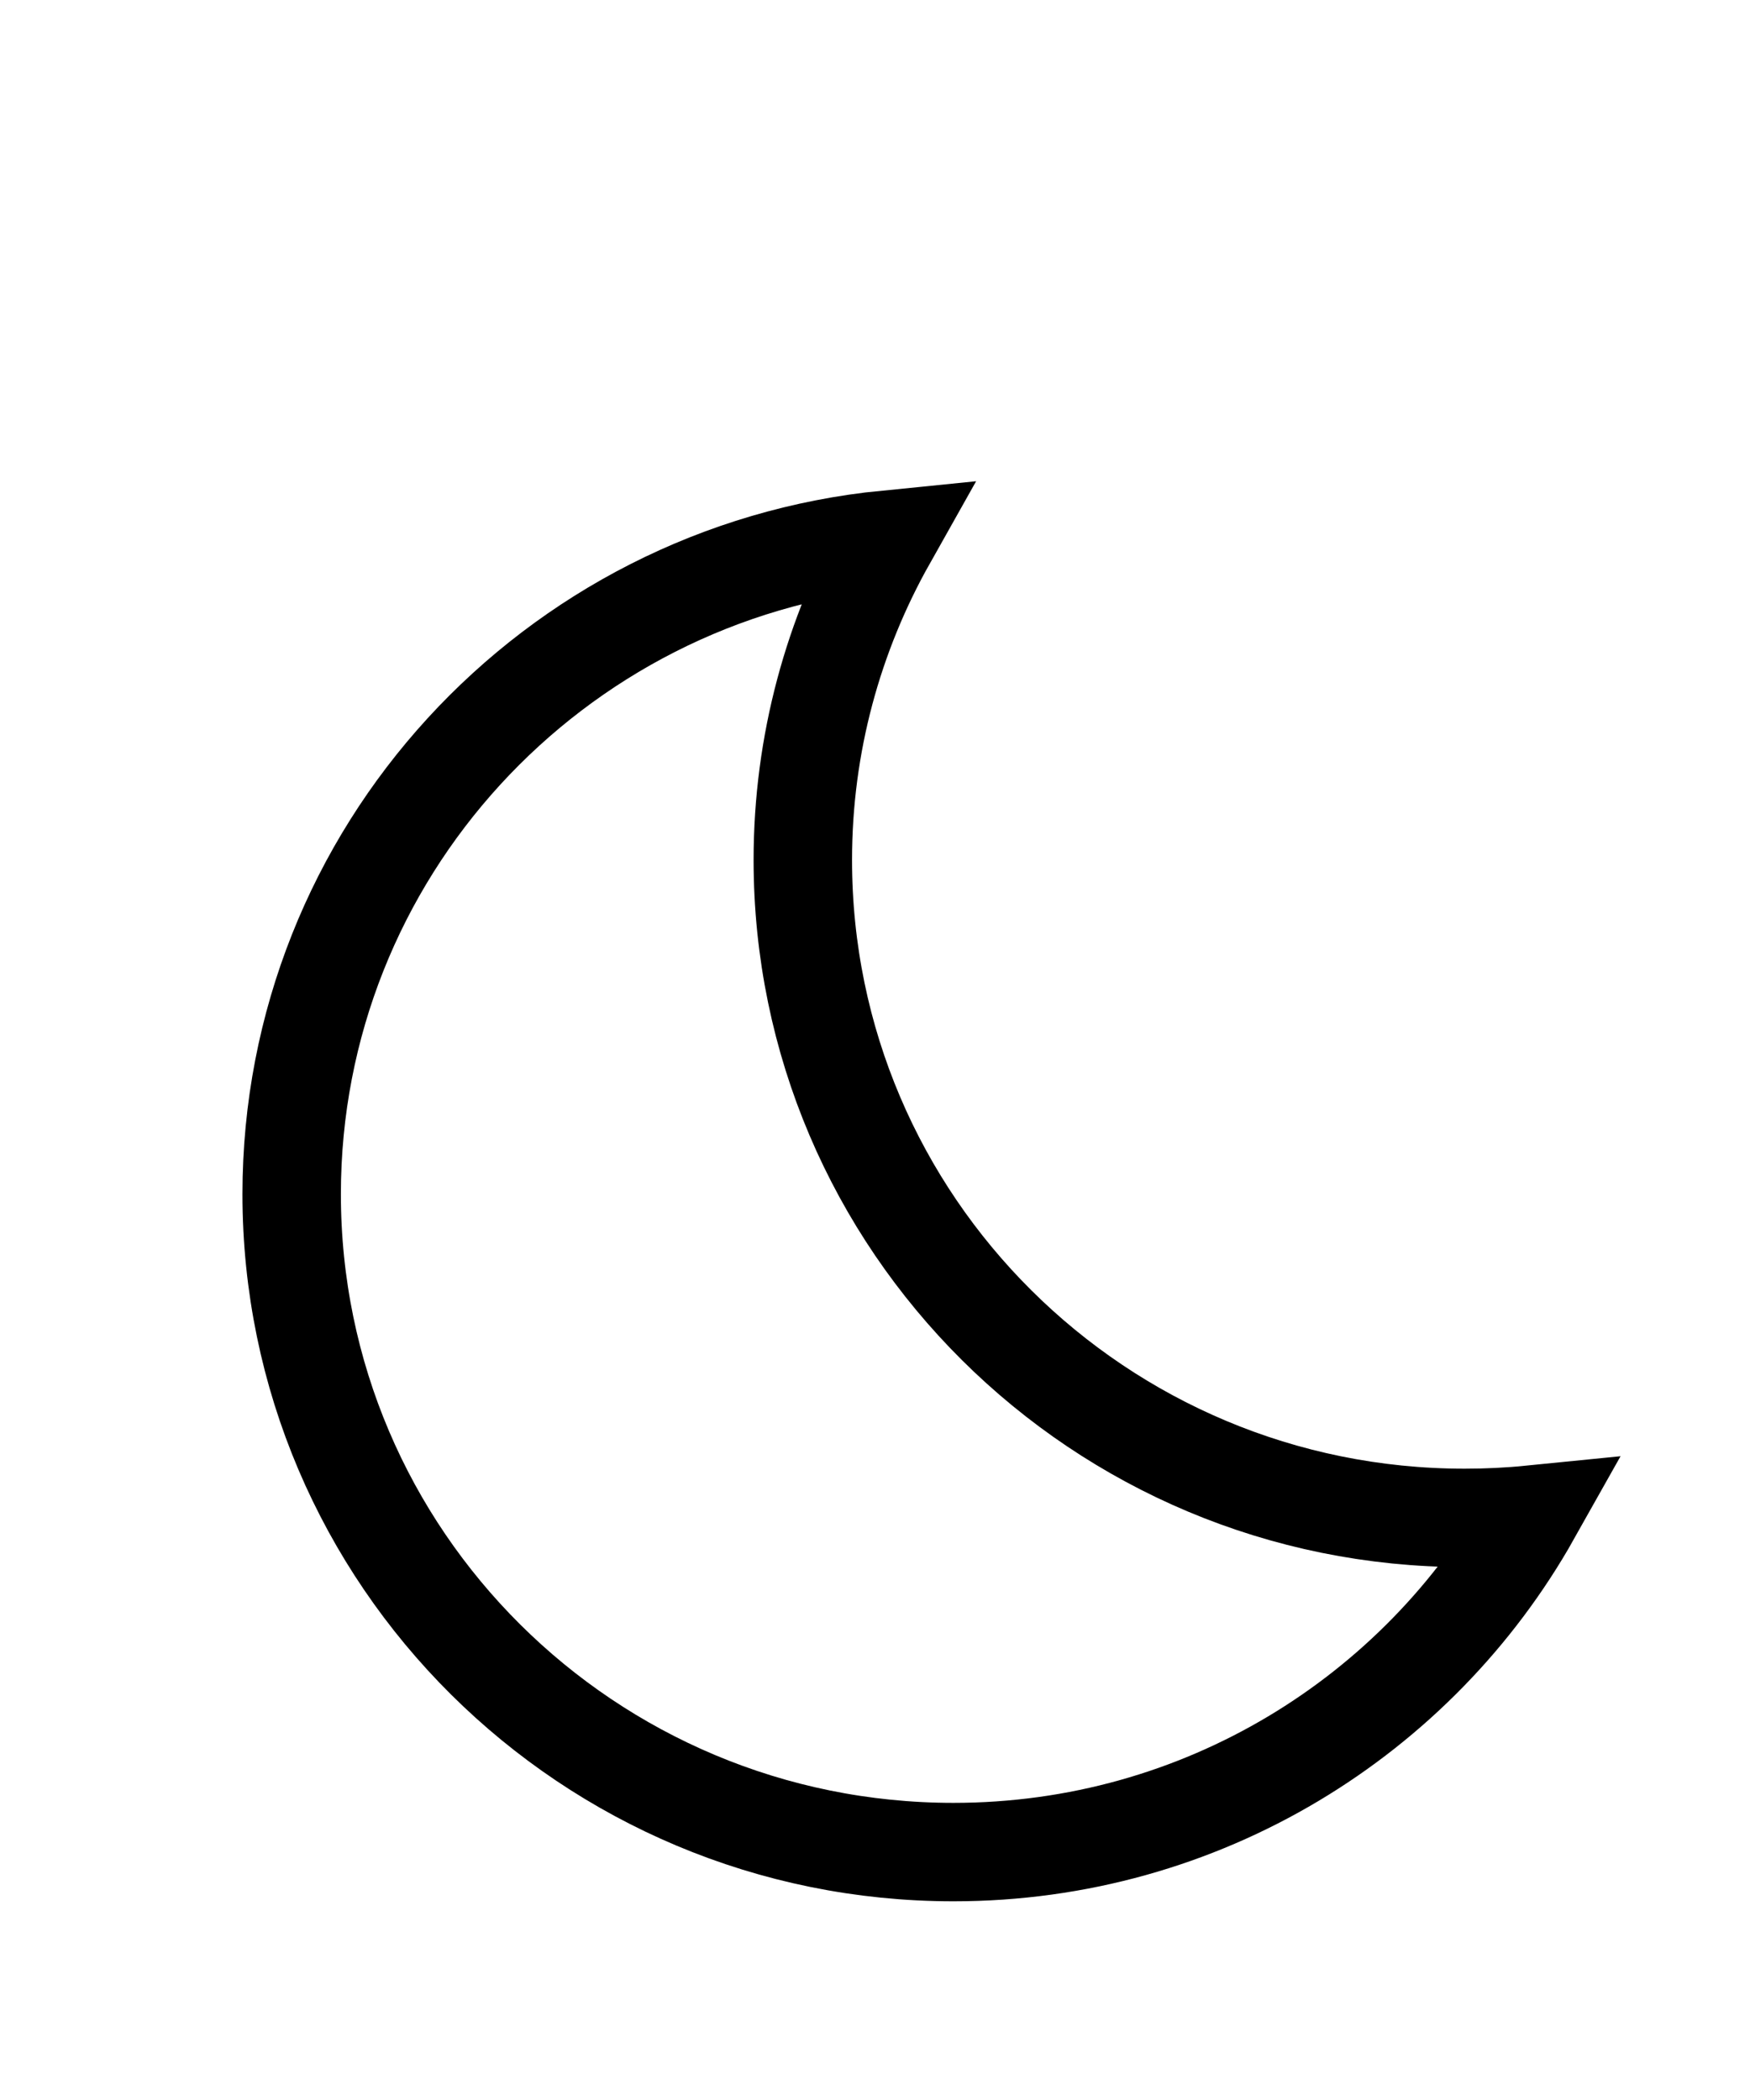<svg
        height="30"
        width="25"
        fill="none"
        xmlns="http://www.w3.org/2000/svg"
        xmlns:xlink="http://www.w3.org/1999/xlink"
        version="1.1"
        x="0px"
        y="0px"
        viewBox="0 -2 24 24"
        style="enable-background:new 0 0 60 60;"
        xml:space="preserve"
        stroke-width="1.35"
        fill-rule="evenodd"
      >
     <path
                    data-v-9f42629e=""
                    d="M16.086 13.417c-5.013 0-9.076-4.04-9.076-9.023 0-1.596.42-3.093 1.152-4.394C3.58.456 0 4.3 0 8.977 0 13.961 4.064 18 9.076 18c3.407 0 6.372-1.868 7.924-4.628-.3.03-.605.045-.914.045z"
                    transform="translate(-1344 -24) translate(1248 24) translate(96) translate(4 3)" stroke="black"
                  ></path>
      </svg>
